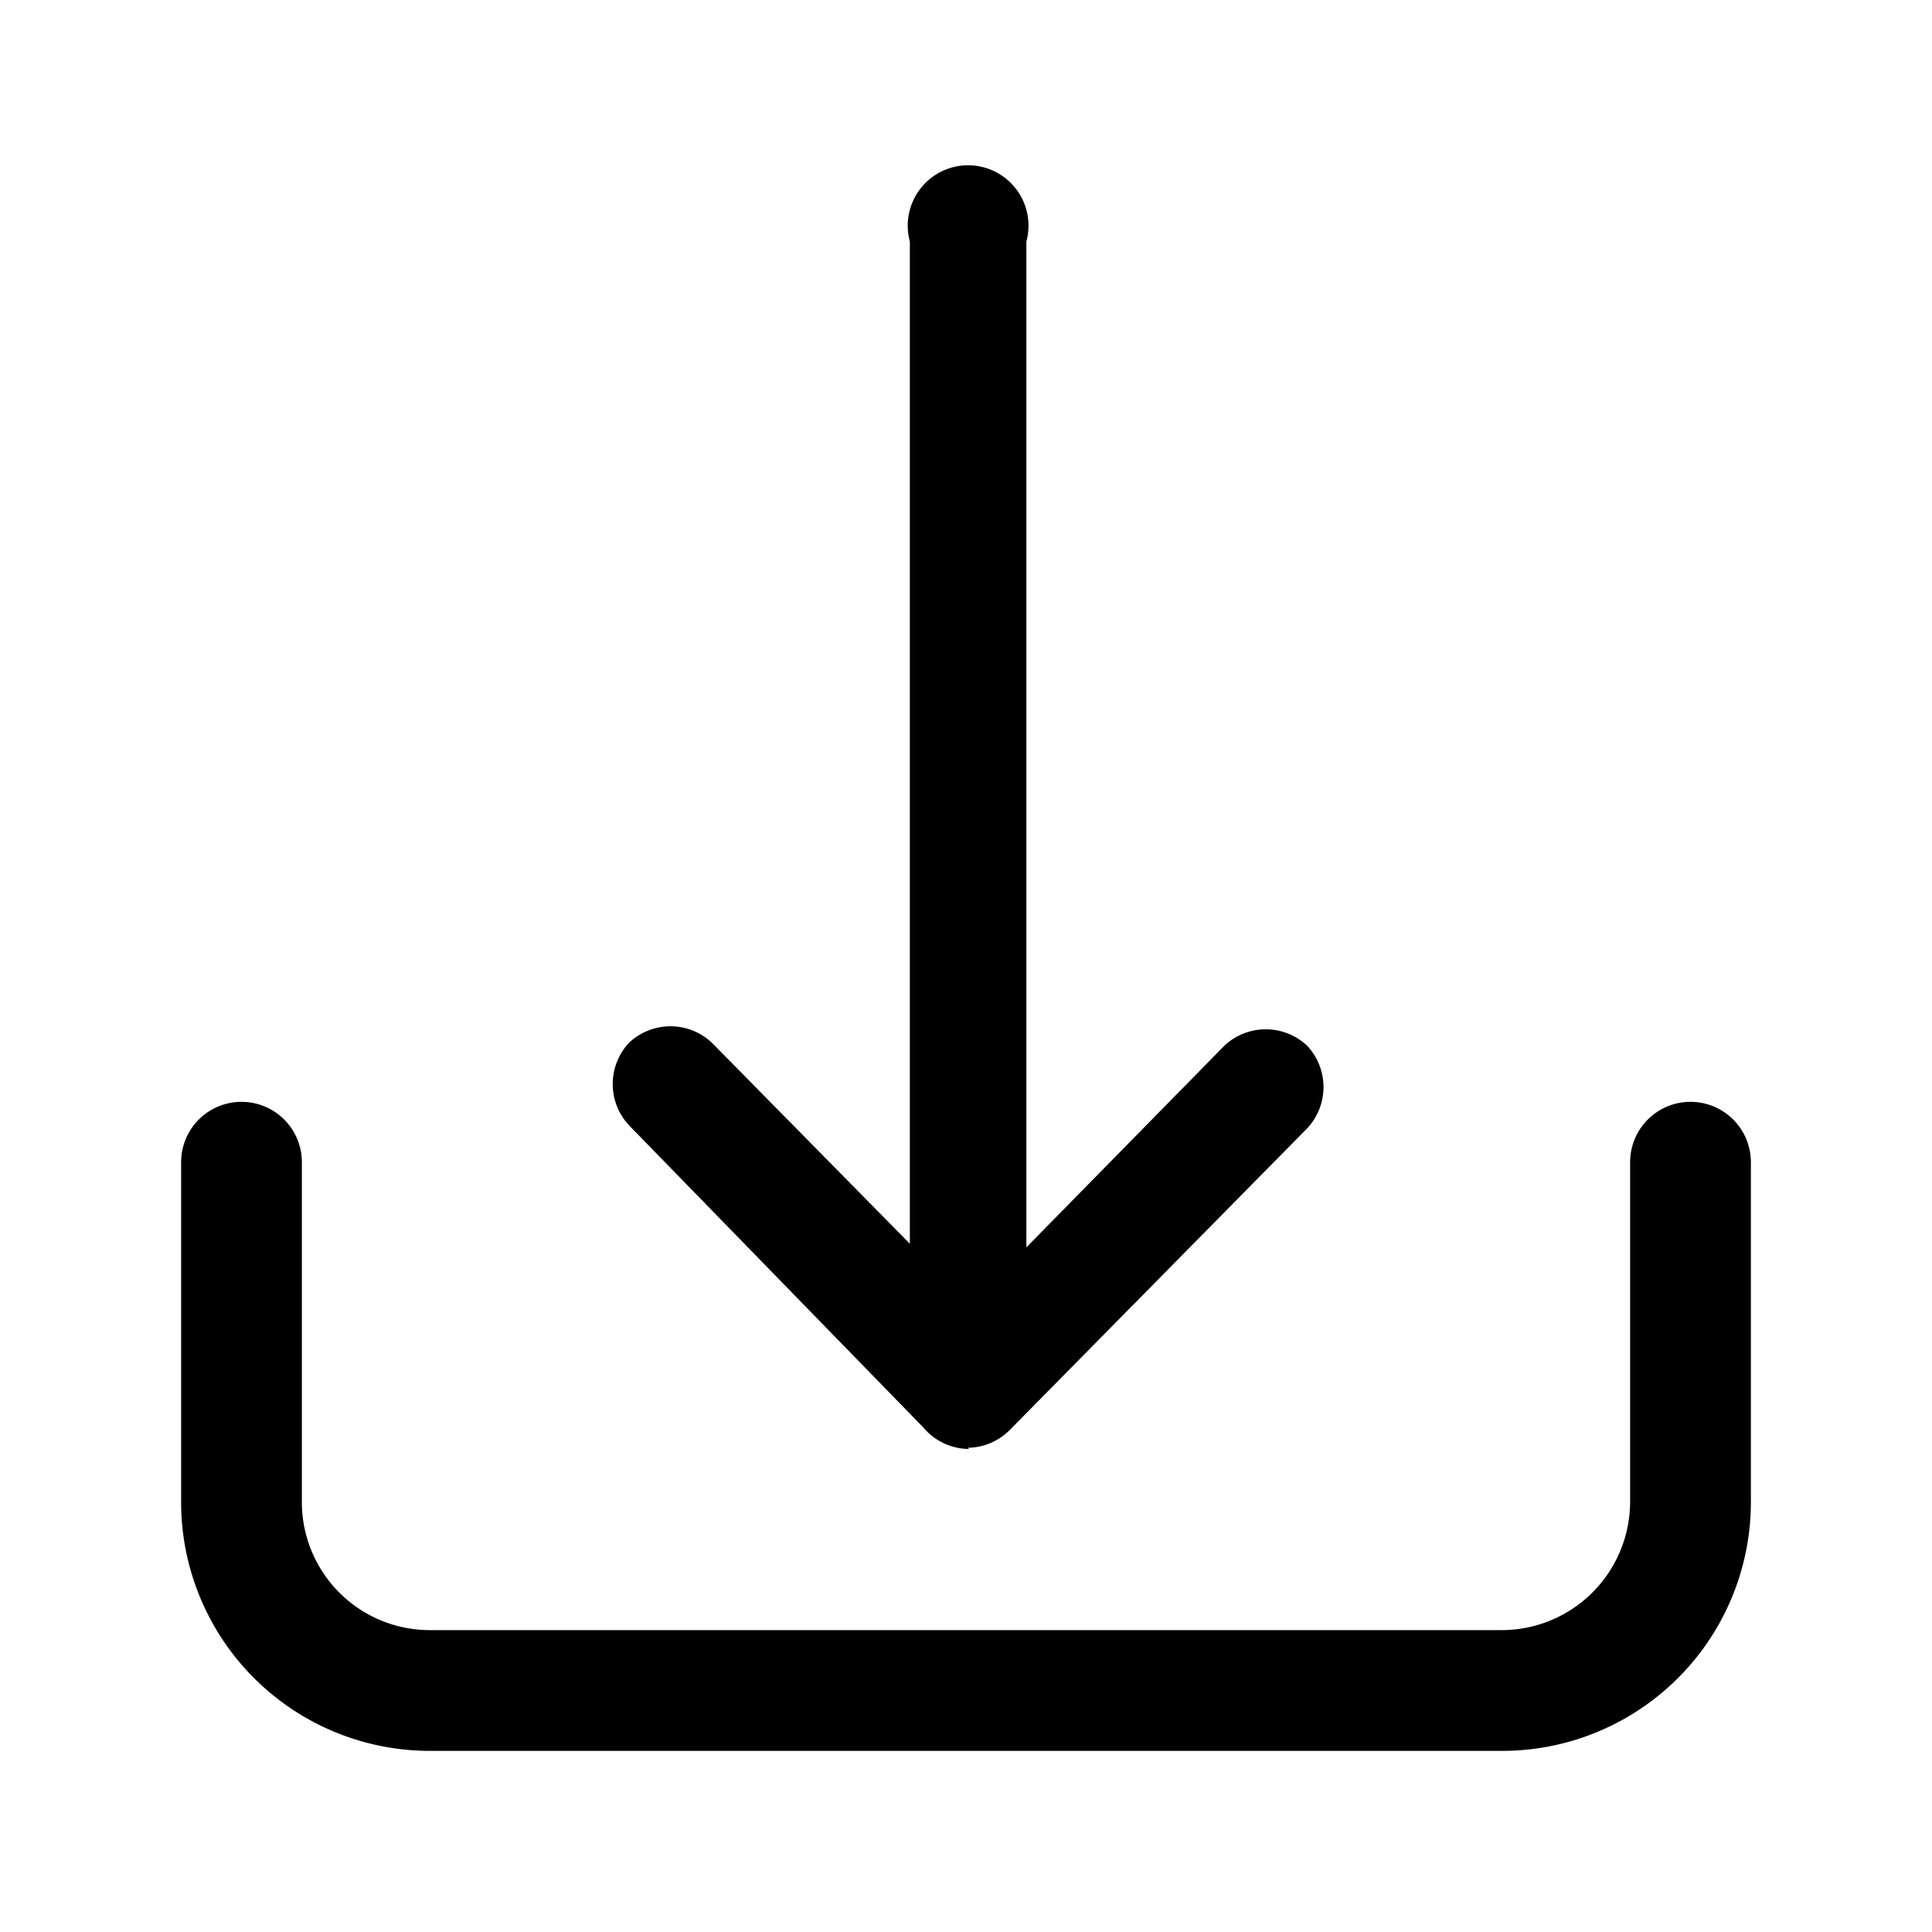 <svg xmlns="http://www.w3.org/2000/svg" aria-hidden="true" viewBox="0 0 32 32">
    <path d="M24.89 29H7.11A4.12 4.12 0 013 24.87v-5.62a1 1 0 012 0v5.62A2.12 2.12 0 007.11 27h17.78A2.13 2.13 0 0027 24.87v-5.62a1 1 0 012 0v5.62A4.12 4.12 0 0124.89 29zm-8.84-5a1 1 0 01-.76-.36l-4.87-5a1 1 0 010-1.37 1 1 0 011.37 0l3.28 3.33V4A1 1 0 1117 4v16.66l3.28-3.34a1 1 0 011.37 0 1 1 0 010 1.37l-4.93 5a1 1 0 01-.69.29z" data-name="Download Alt"/>
</svg>
